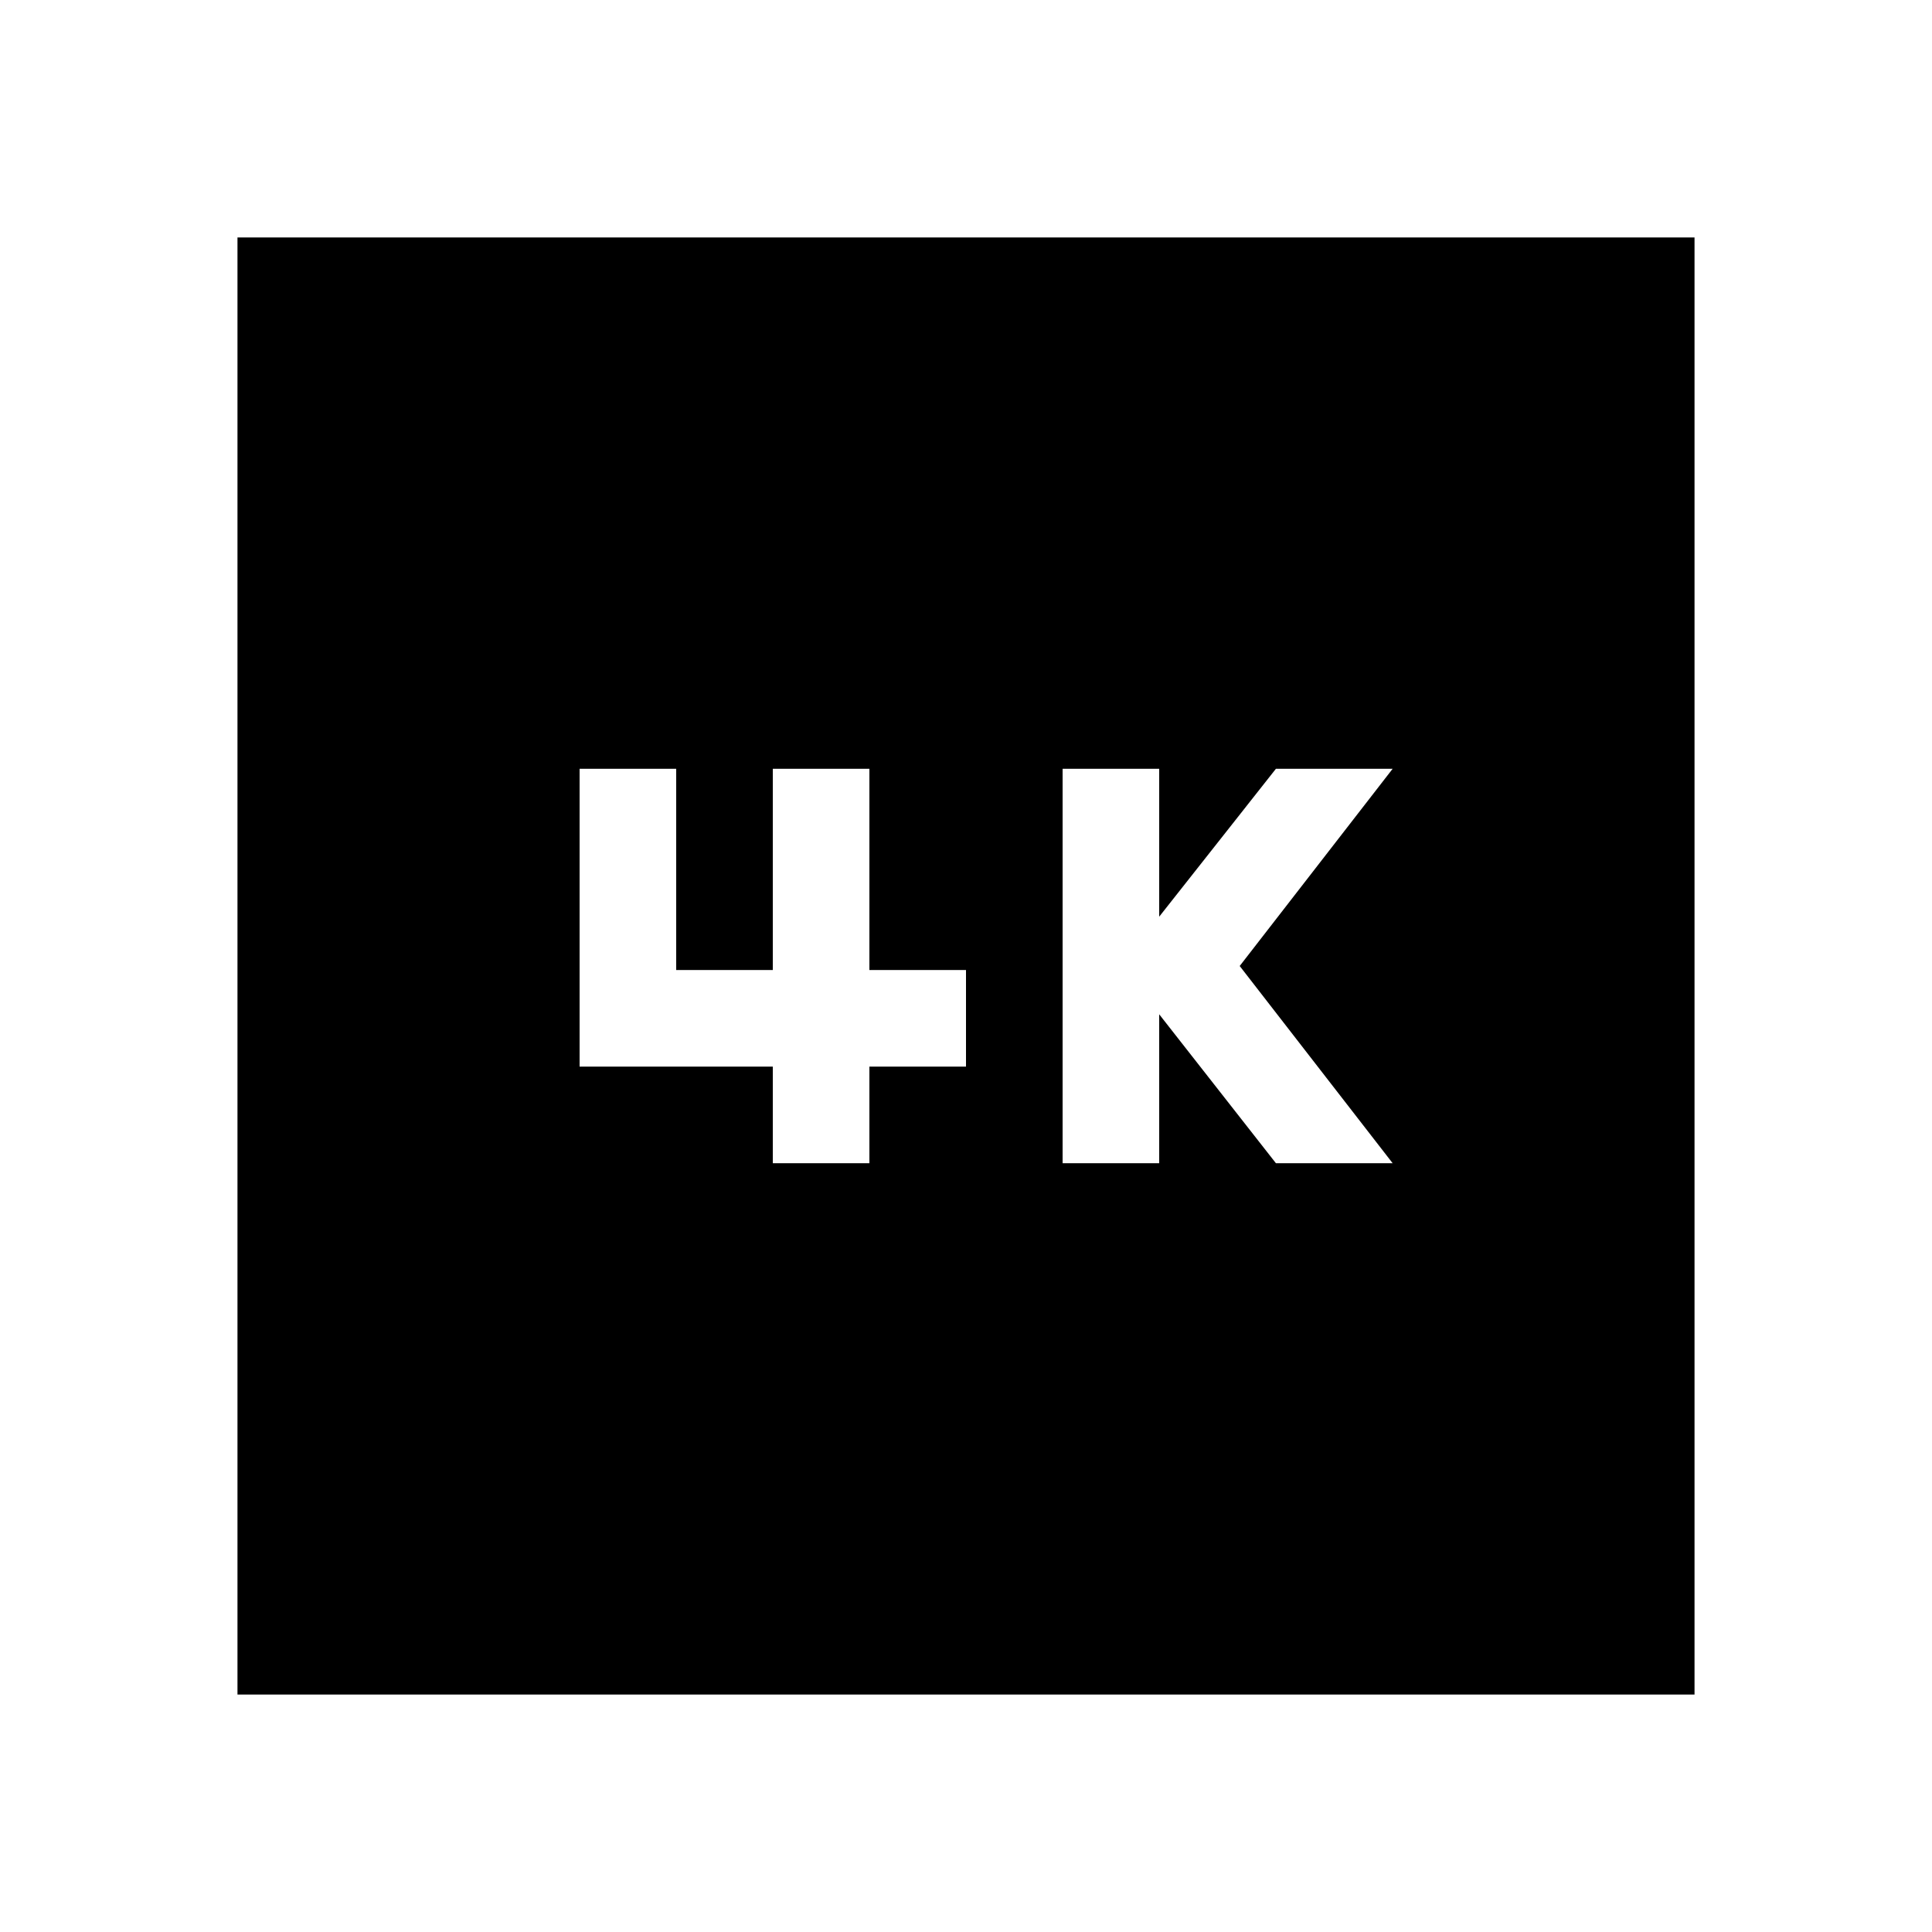 <svg xmlns="http://www.w3.org/2000/svg" height="20" viewBox="0 -960 960 960" width="20"><path d="M528-382h48v-74l58 74h58l-76-98 76-98h-58l-58 73.5V-578h-48v196Zm-144 0h48v-48h48v-48h-48v-100h-48v100h-48v-100h-48v148h96v48ZM118-118v-724h724v724H118Z"/></svg>